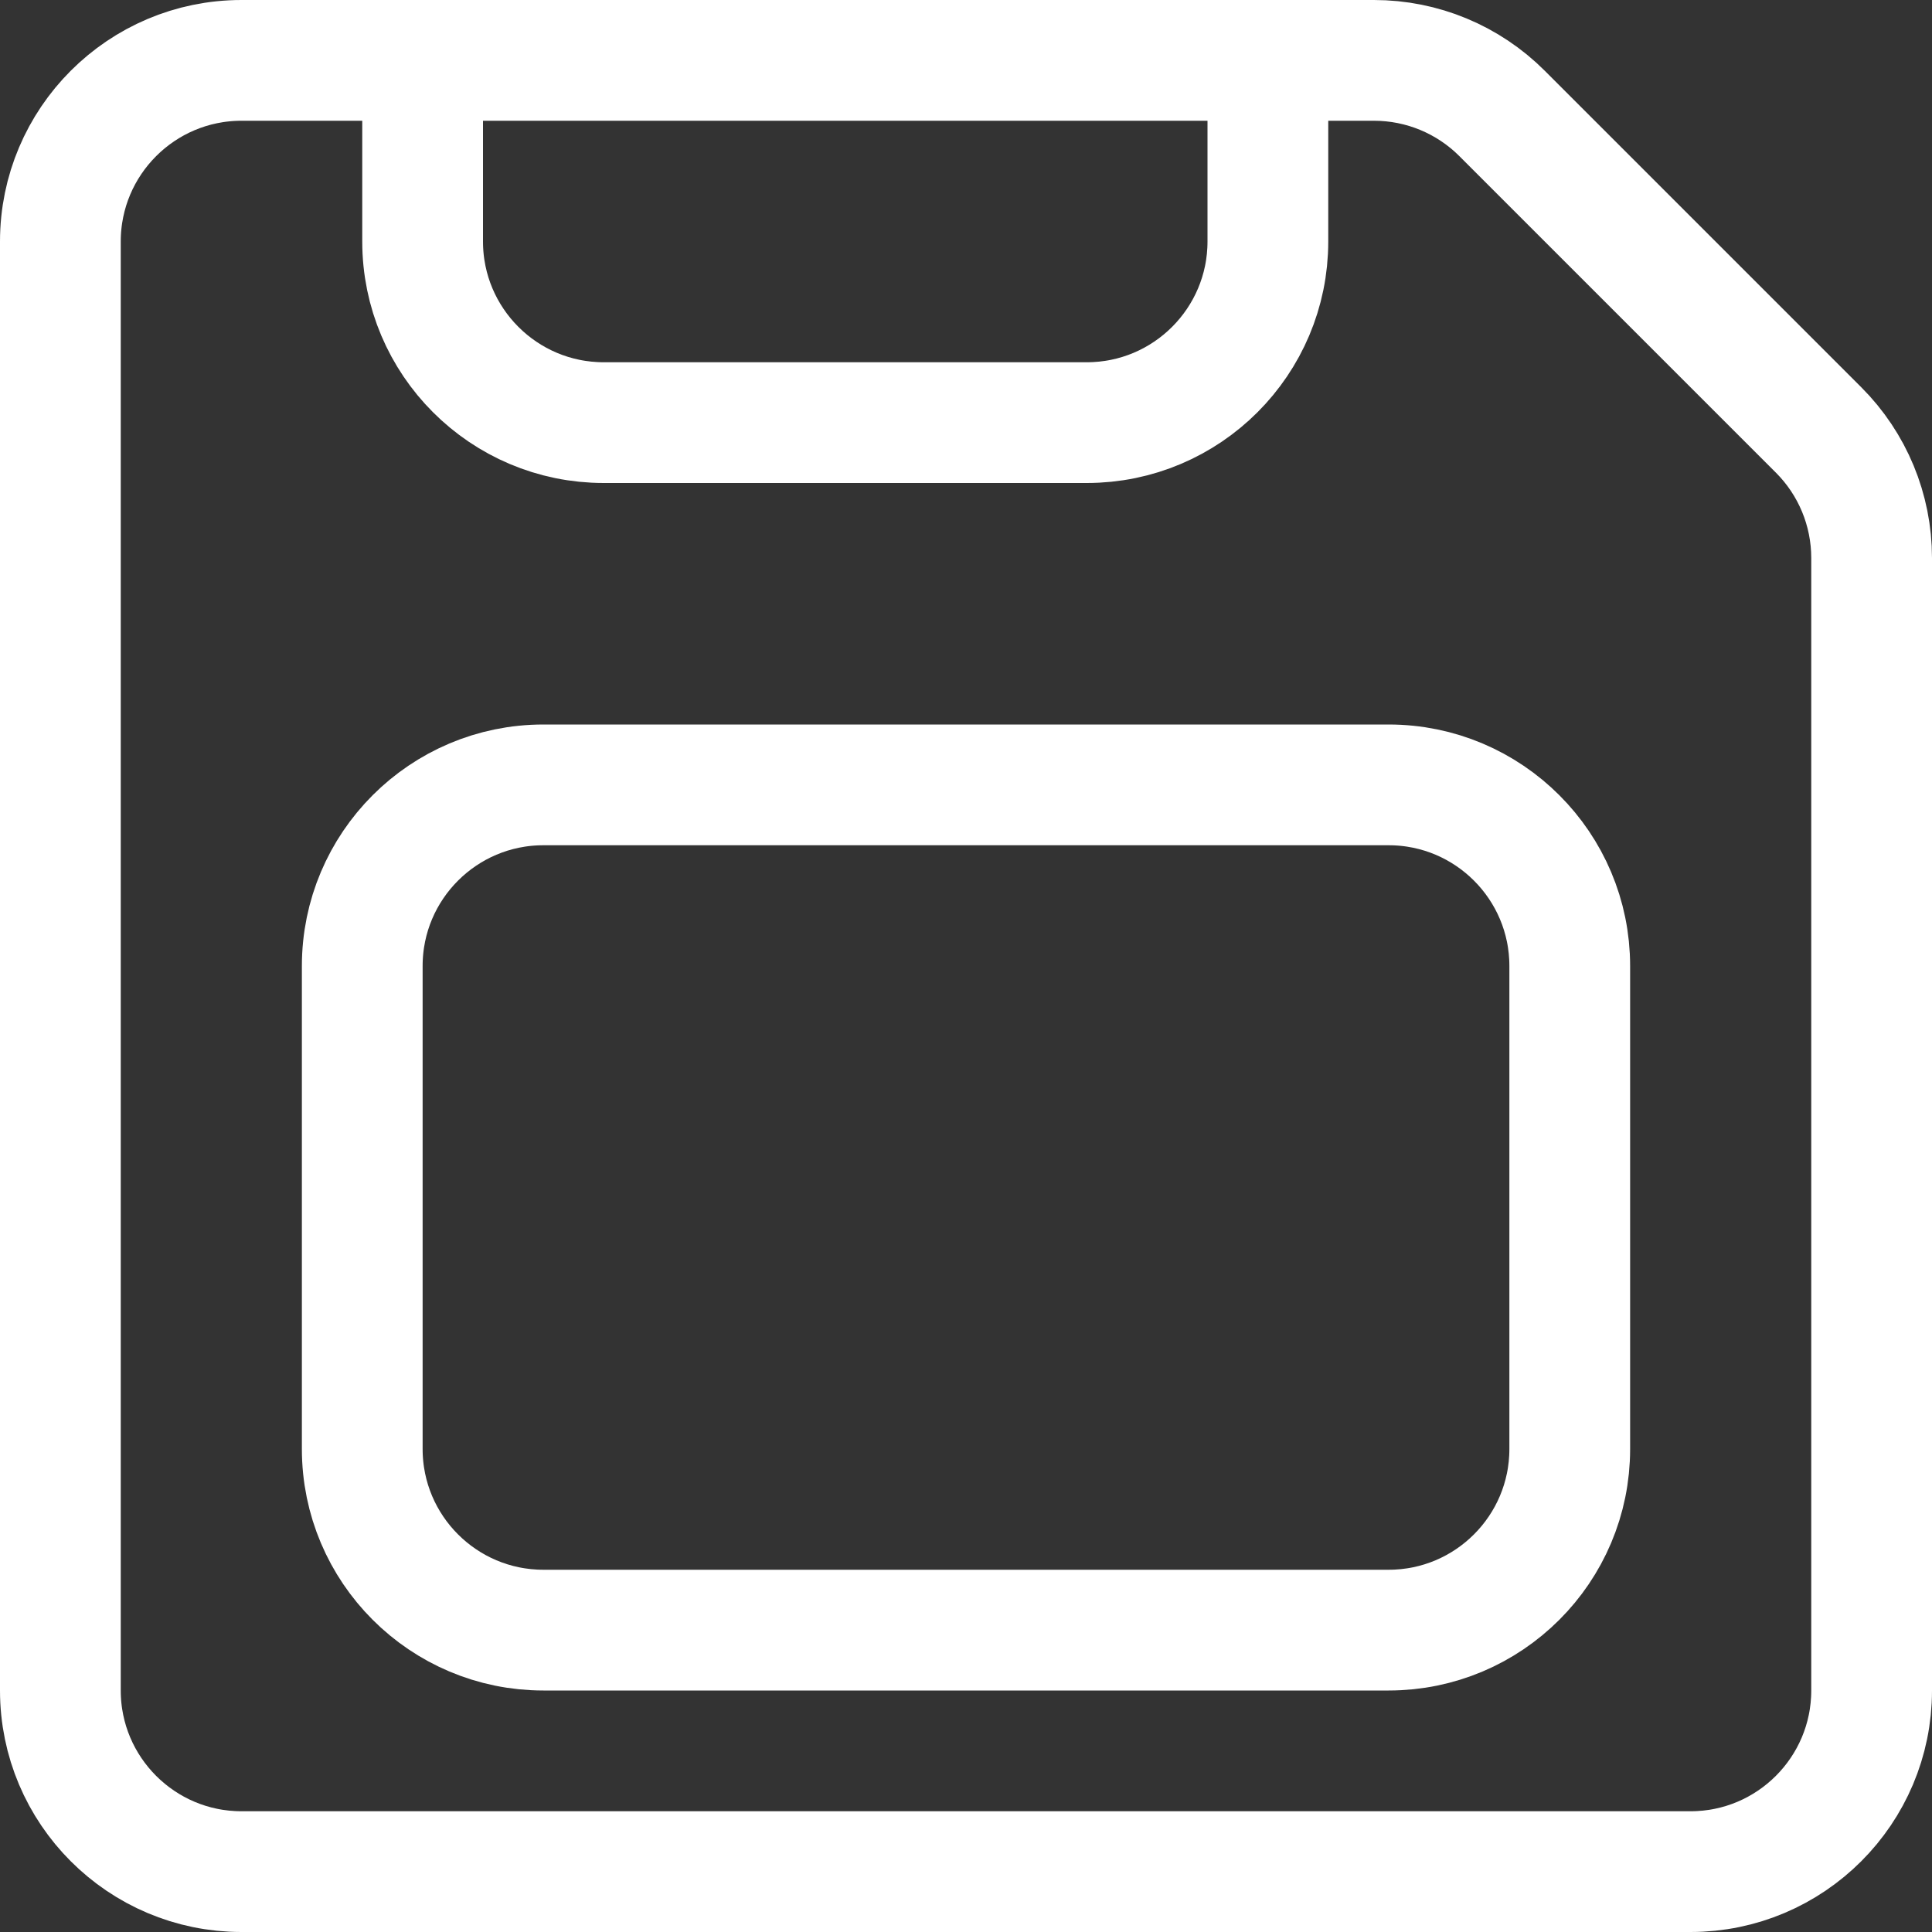 <svg width="16" height="16" viewBox="0 0 16 16" fill="none" xmlns="http://www.w3.org/2000/svg">
<rect x="0" y="0" width="16" height="16" fill="#333333" stroke="none"/>
<g clip-path="url(#clip0_91_618)">
<path d="M10.5 0.5H11.379C11.777 0.5 12.158 0.658 12.439 0.939L15.061 3.561C15.342 3.842 15.5 4.223 15.5 4.621V14C15.5 14.828 14.828 15.5 14 15.5H2C1.172 15.5 0.5 14.828 0.5 14V2C0.5 1.172 1.172 0.5 2 0.5H3.5M10.5 0.5V2C10.5 2.828 9.828 3.5 9 3.5H5C4.172 3.5 3.5 2.828 3.5 2V0.5M10.5 0.5H3.5M11.5 6.5H4.5C3.672 6.5 3 7.172 3 8V12C3 12.828 3.672 13.5 4.5 13.5H11.5C12.328 13.5 13 12.828 13 12V8C13 7.172 12.328 6.5 11.5 6.5Z" stroke="white" stroke-linecap="round" stroke-linejoin="round"/>
</g>
<defs>
<clipPath id="clip0_91_618">
<rect width="16" height="16" fill="white"/>
</clipPath>
</defs>
</svg>
